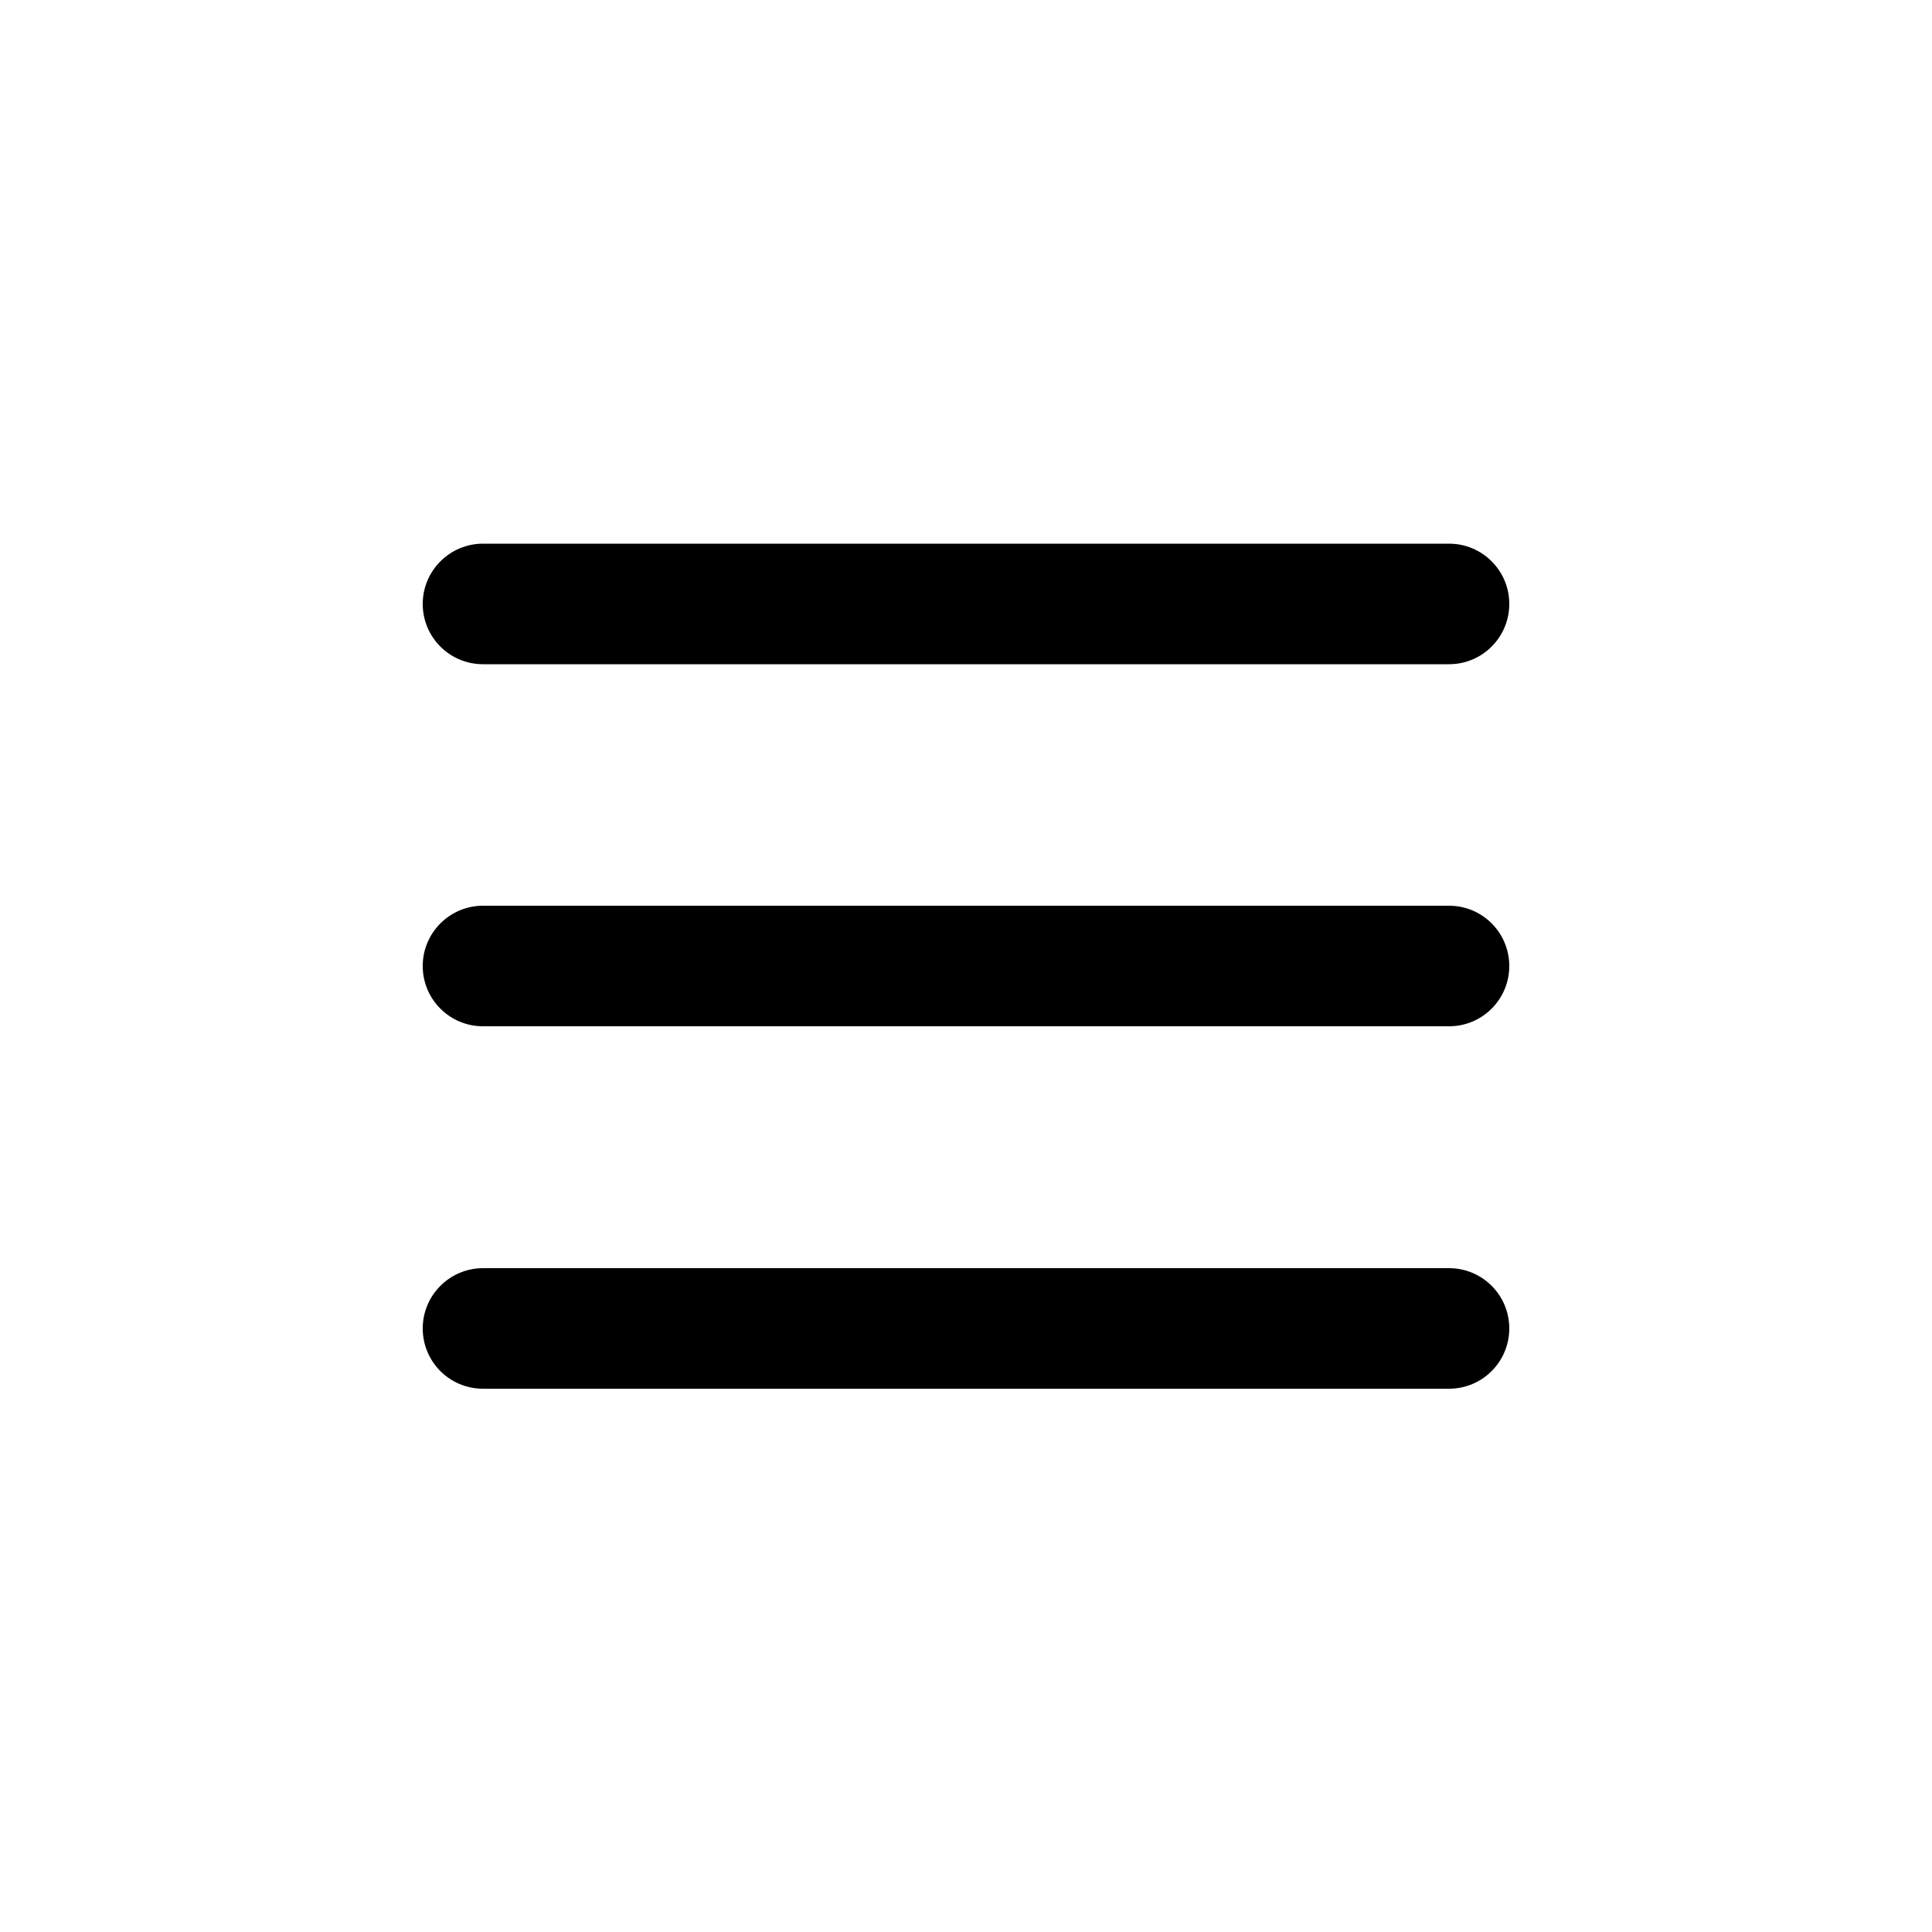 <?xml version="1.0" encoding="utf-8"?>
<!-- Generator: Adobe Illustrator 25.1.0, SVG Export Plug-In . SVG Version: 6.00 Build 0)  -->
<svg version="1.1" id="Layer_1" xmlns="http://www.w3.org/2000/svg" xmlns:xlink="http://www.w3.org/1999/xlink" x="0px" y="0px"
	 viewBox="0 0 1000 1000" style="enable-background:new 0 0 1000 1000;" xml:space="preserve">
<g>
	<path d="M750,468.8H250c-17.2,0-31.2,14-31.2,31.2s13.9,31.2,31.2,31.2h500c17.3,0,31.2-14,31.2-31.2S767.3,468.8,750,468.8z"/>
	<path d="M250,343.8h500c17.3,0,31.2-14,31.2-31.2s-13.9-31.2-31.2-31.2H250c-17.2,0-31.2,14-31.2,31.2S232.7,343.8,250,343.8z"/>
	<path d="M750,656.4H250c-17.2,0-31.2,14-31.2,31.2s13.9,31.2,31.2,31.2h500c17.3,0,31.2-14,31.2-31.2S767.3,656.4,750,656.4z"/>
</g>
</svg>
